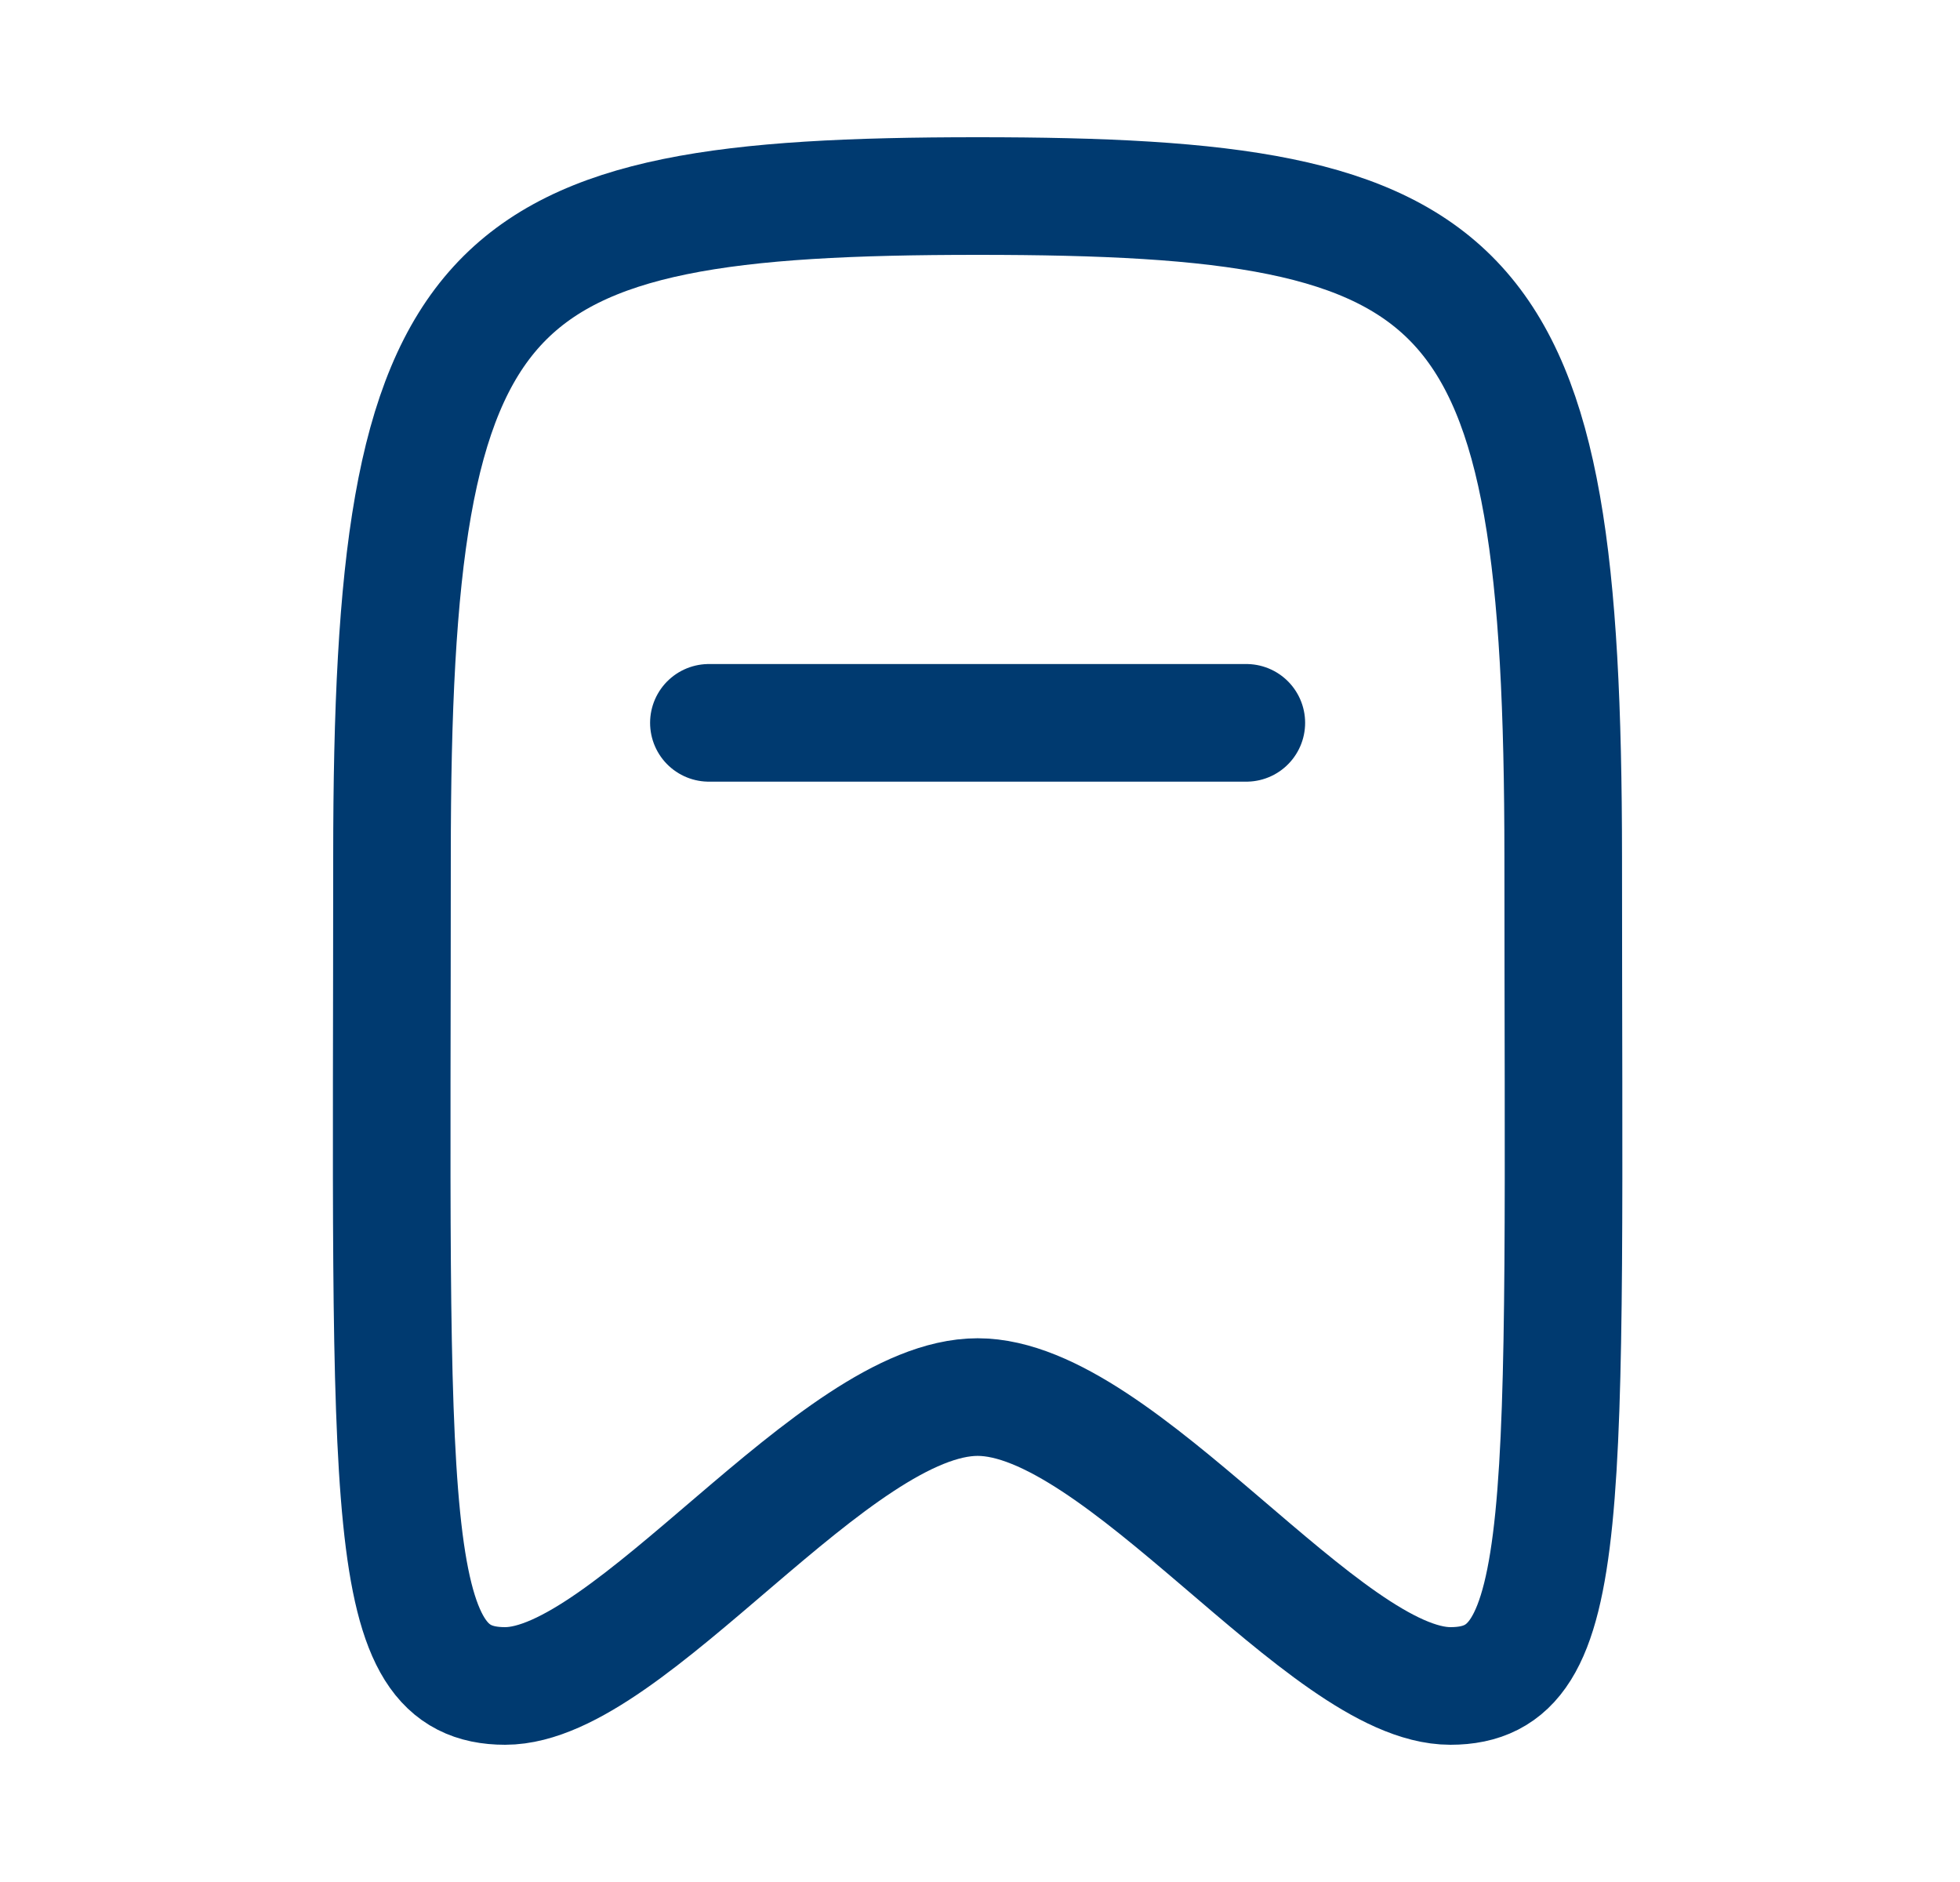 <svg width="25" height="24" viewBox="0 0 25 24" fill="none" xmlns="http://www.w3.org/2000/svg">
    <path d="M9.042 9.218H15.897" stroke="#003A70" stroke-width="1.5" stroke-miterlimit="10" stroke-linecap="round"
        stroke-linejoin="round" />
    <path
        d="M12.47 2.5C6.083 2.5 5 3.432 5 10.929C5 19.322 4.847 21.5 6.443 21.5C8.039 21.5 10.643 17.816 12.47 17.816C14.297 17.816 16.9 21.5 18.5 21.5C20.1 21.5 19.939 19.322 19.939 10.929C19.936 3.432 18.857 2.5 12.47 2.5Z"
        stroke="#003A70" stroke-width="1.5" stroke-miterlimit="10" stroke-linecap="round" stroke-linejoin="round" />
</svg>